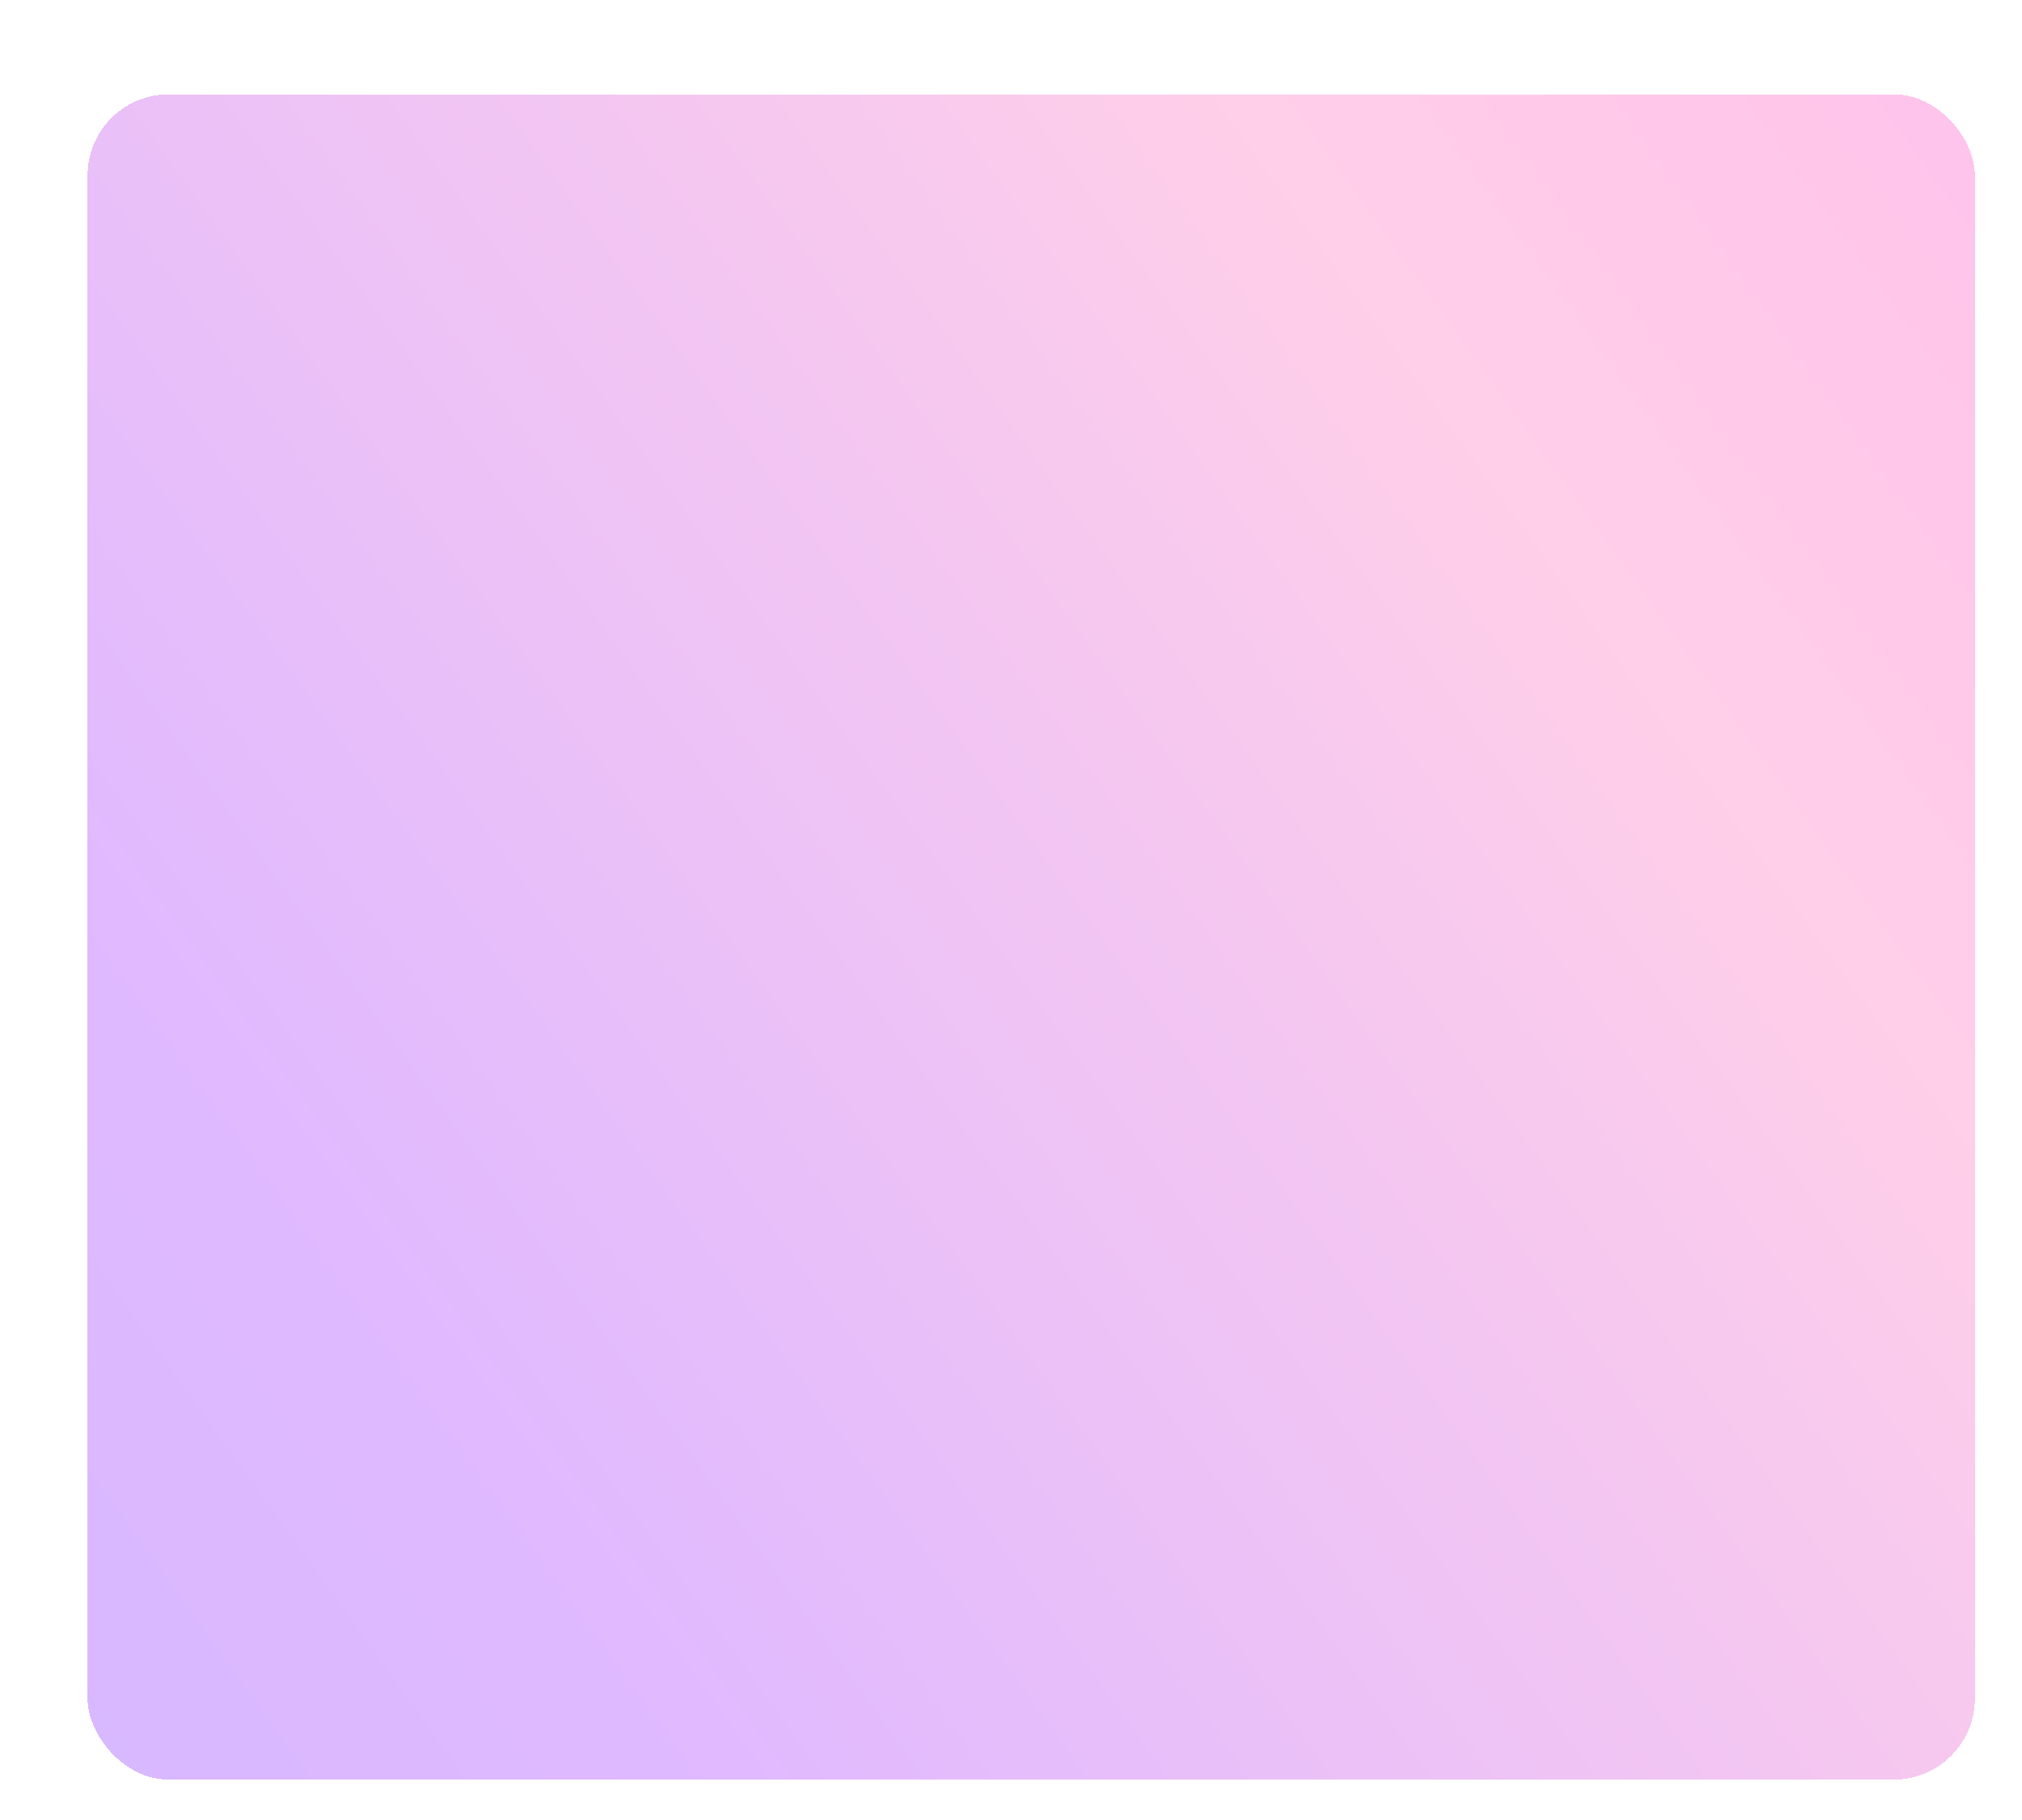 <svg width="300" height="270" viewBox="0 0 300 270" fill="none" xmlns="http://www.w3.org/2000/svg">
<g filter="url(#filter0_di_5365_9179)">
<rect x="1" width="280" height="250" rx="12" fill="url(#paint0_linear_5365_9179)" fill-opacity="0.4" shape-rendering="crispEdges"/>
</g>
<defs>
<filter id="filter0_di_5365_9179" x="0" y="0" width="300" height="270" filterUnits="userSpaceOnUse" color-interpolation-filters="sRGB">
<feFlood flood-opacity="0" result="BackgroundImageFix"/>
<feColorMatrix in="SourceAlpha" type="matrix" values="0 0 0 0 0 0 0 0 0 0 0 0 0 0 0 0 0 0 127 0" result="hardAlpha"/>
<feOffset dx="9" dy="10"/>
<feGaussianBlur stdDeviation="5"/>
<feComposite in2="hardAlpha" operator="out"/>
<feColorMatrix type="matrix" values="0 0 0 0 0 0 0 0 0 0 0 0 0 0 0 0 0 0 0.2 0"/>
<feBlend mode="normal" in2="BackgroundImageFix" result="effect1_dropShadow_5365_9179"/>
<feBlend mode="normal" in="SourceGraphic" in2="effect1_dropShadow_5365_9179" result="shape"/>
<feColorMatrix in="SourceAlpha" type="matrix" values="0 0 0 0 0 0 0 0 0 0 0 0 0 0 0 0 0 0 127 0" result="hardAlpha"/>
<feOffset dx="3" dy="4"/>
<feGaussianBlur stdDeviation="7.5"/>
<feComposite in2="hardAlpha" operator="arithmetic" k2="-1" k3="1"/>
<feColorMatrix type="matrix" values="0 0 0 0 1 0 0 0 0 1 0 0 0 0 1 0 0 0 0.25 0"/>
<feBlend mode="normal" in2="shape" result="effect2_innerShadow_5365_9179"/>
</filter>
<linearGradient id="paint0_linear_5365_9179" x1="622.133" y1="259.375" x2="97.231" y2="637.07" gradientUnits="userSpaceOnUse">
<stop stop-color="#FF41D5"/>
<stop offset="0.331" stop-color="#FF85C7"/>
<stop offset="0.647" stop-color="#B251FF"/>
<stop offset="1" stop-color="#7545FF"/>
</linearGradient>
</defs>
</svg>
